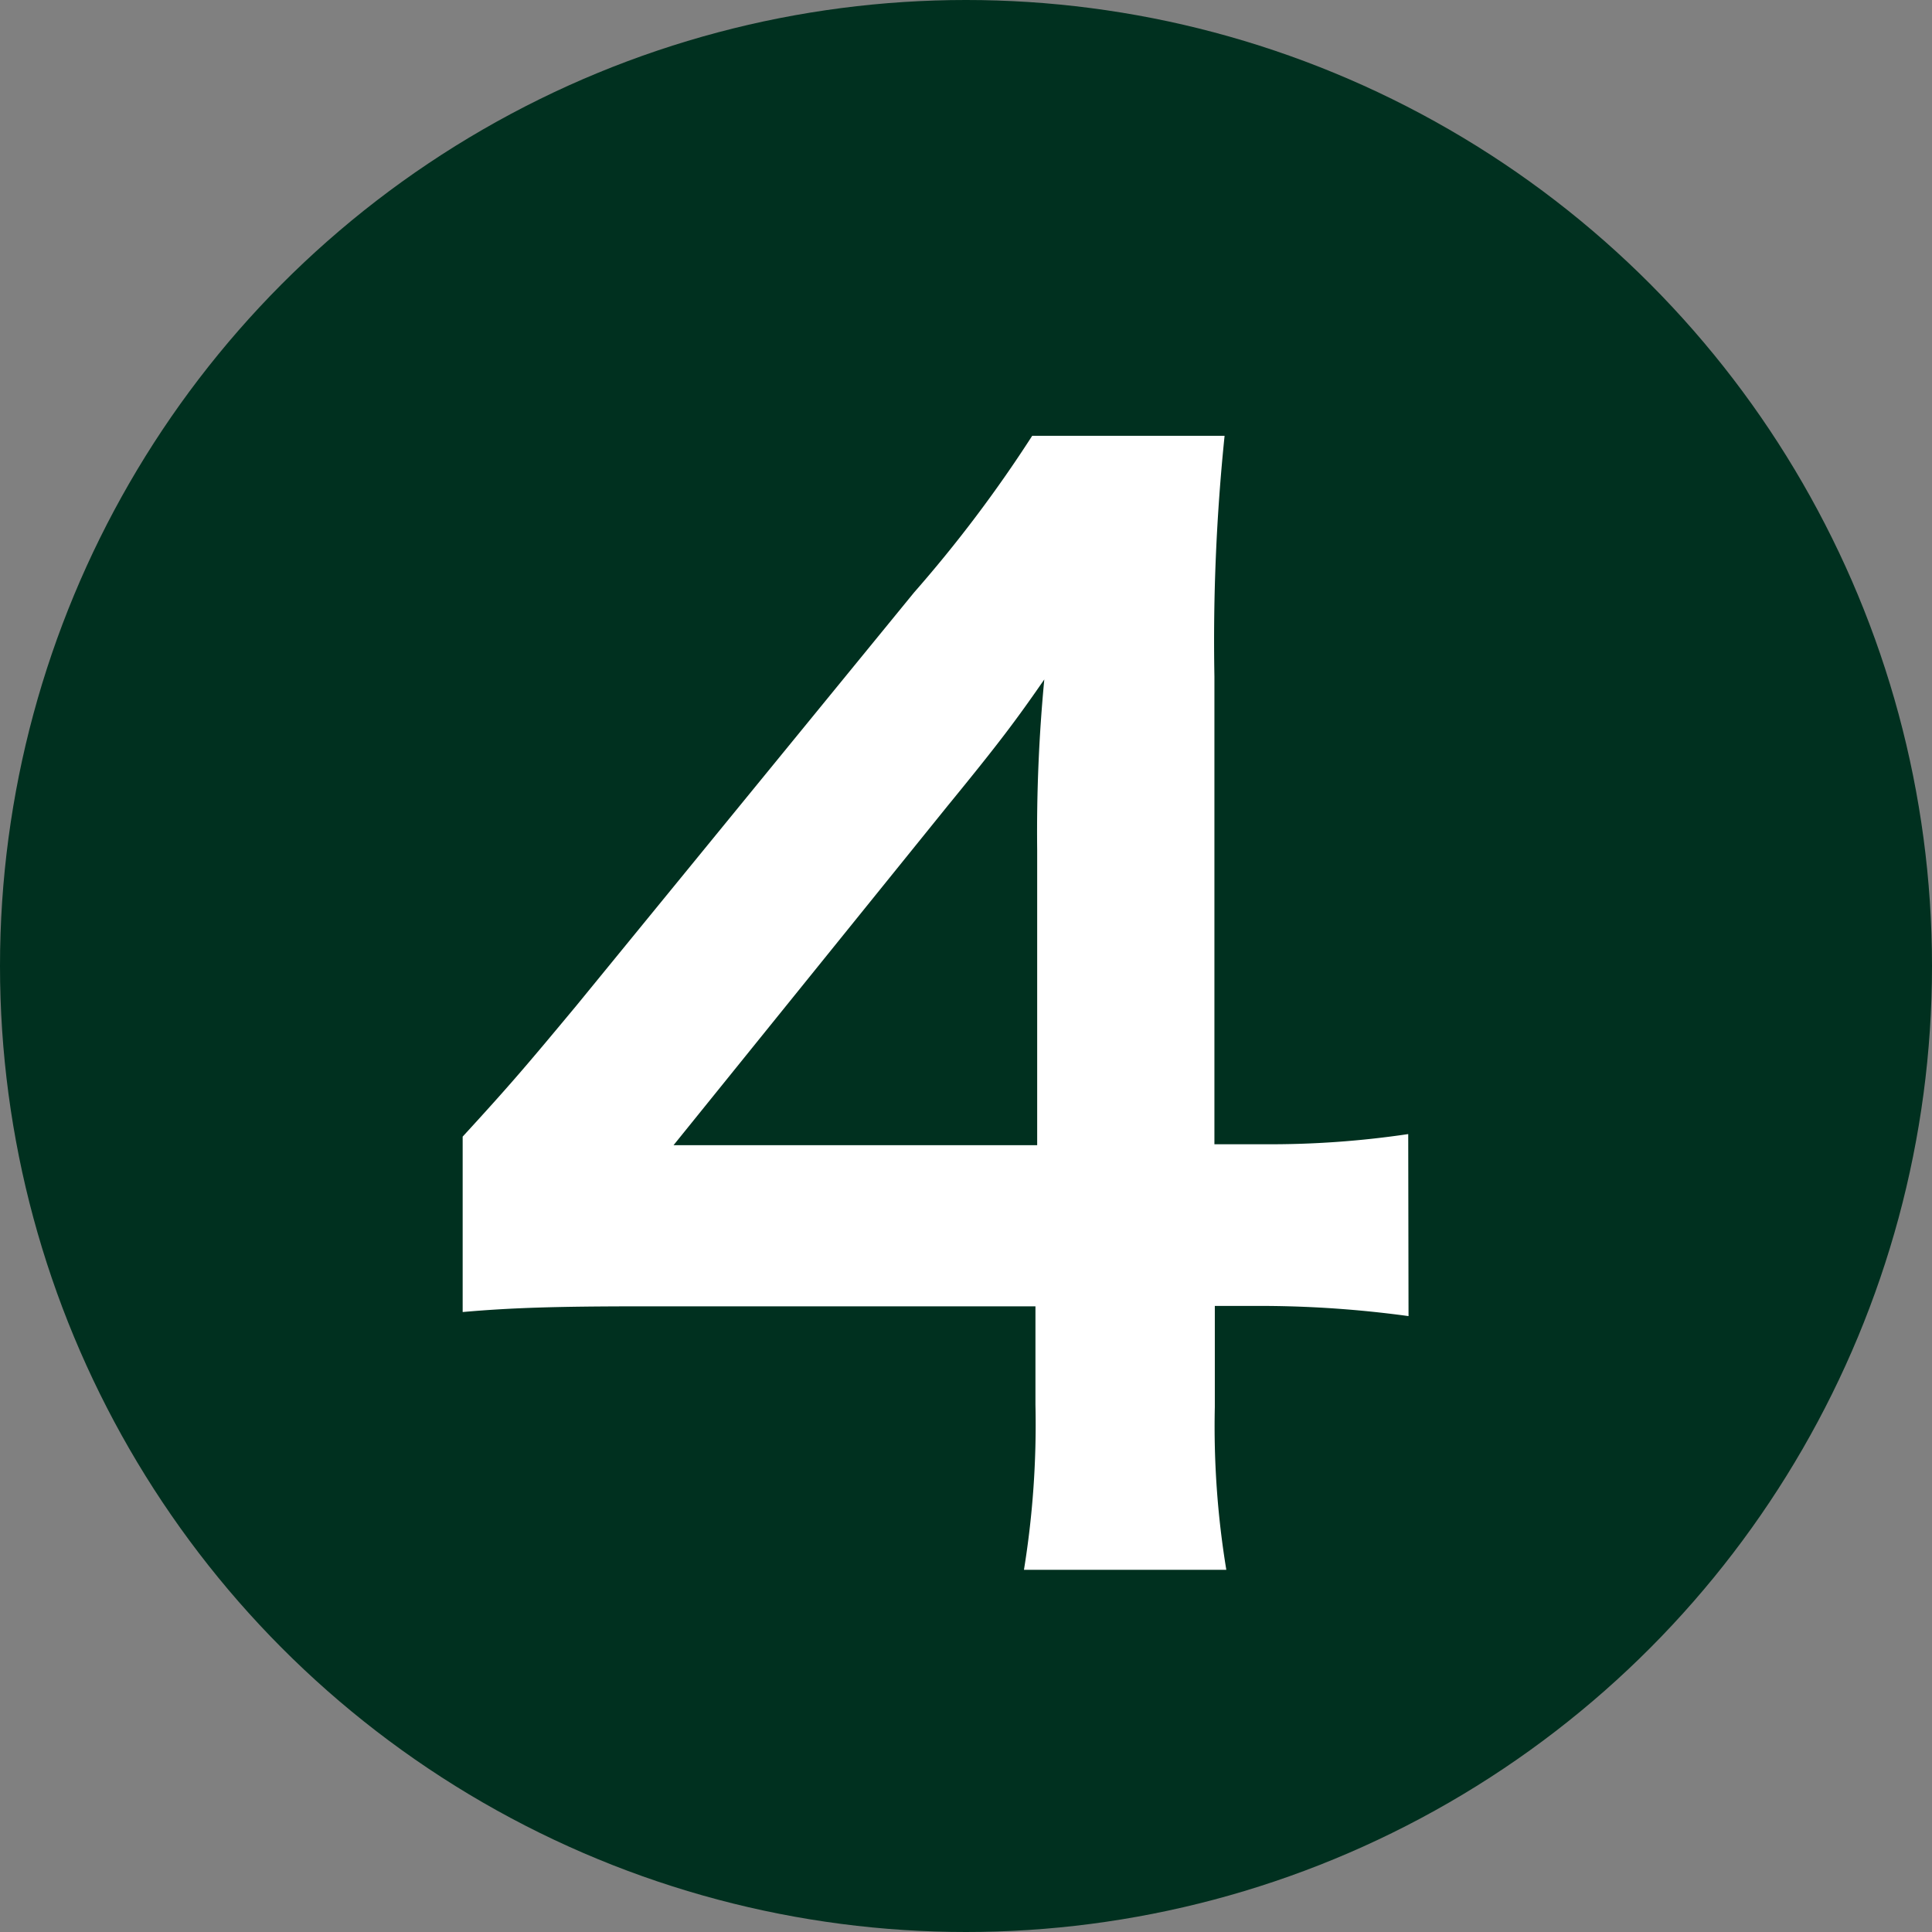 <svg xmlns="http://www.w3.org/2000/svg" width="19" height="19" viewBox="0 0 19 19"><rect x="0" y="0" width="19" height="19" fill="#808080" stroke="none"/><defs><style>.cls-1{fill:#00301f;}.cls-2{fill:#fff;}</style></defs><title>ico_num_04_c</title><g id="レイヤー_2" data-name="レイヤー 2"><g id="レイヤー_1-2" data-name="レイヤー 1"><circle class="cls-1" cx="9.5" cy="9.5" r="9.5"/><path class="cls-2" d="M13.852,12.943a10.808,10.808,0,0,0-1.4-.1h-.505v.995a8.69,8.69,0,0,0,.113,1.6h-1.99a8.924,8.924,0,0,0,.113-1.625v-.966H6.3c-.827,0-1.275.014-1.75.056V11.178c.475-.518.629-.7,1.119-1.289l3.32-4.062a13.007,13.007,0,0,0,1.162-1.541h1.892a19.711,19.711,0,0,0-.1,2.367v4.6h.491a9.23,9.23,0,0,0,1.415-.1ZM10.2,8.362a15.843,15.843,0,0,1,.07-1.68c-.281.406-.449.63-.953,1.246L6.624,11.262H10.2Z"/></g></g></svg>